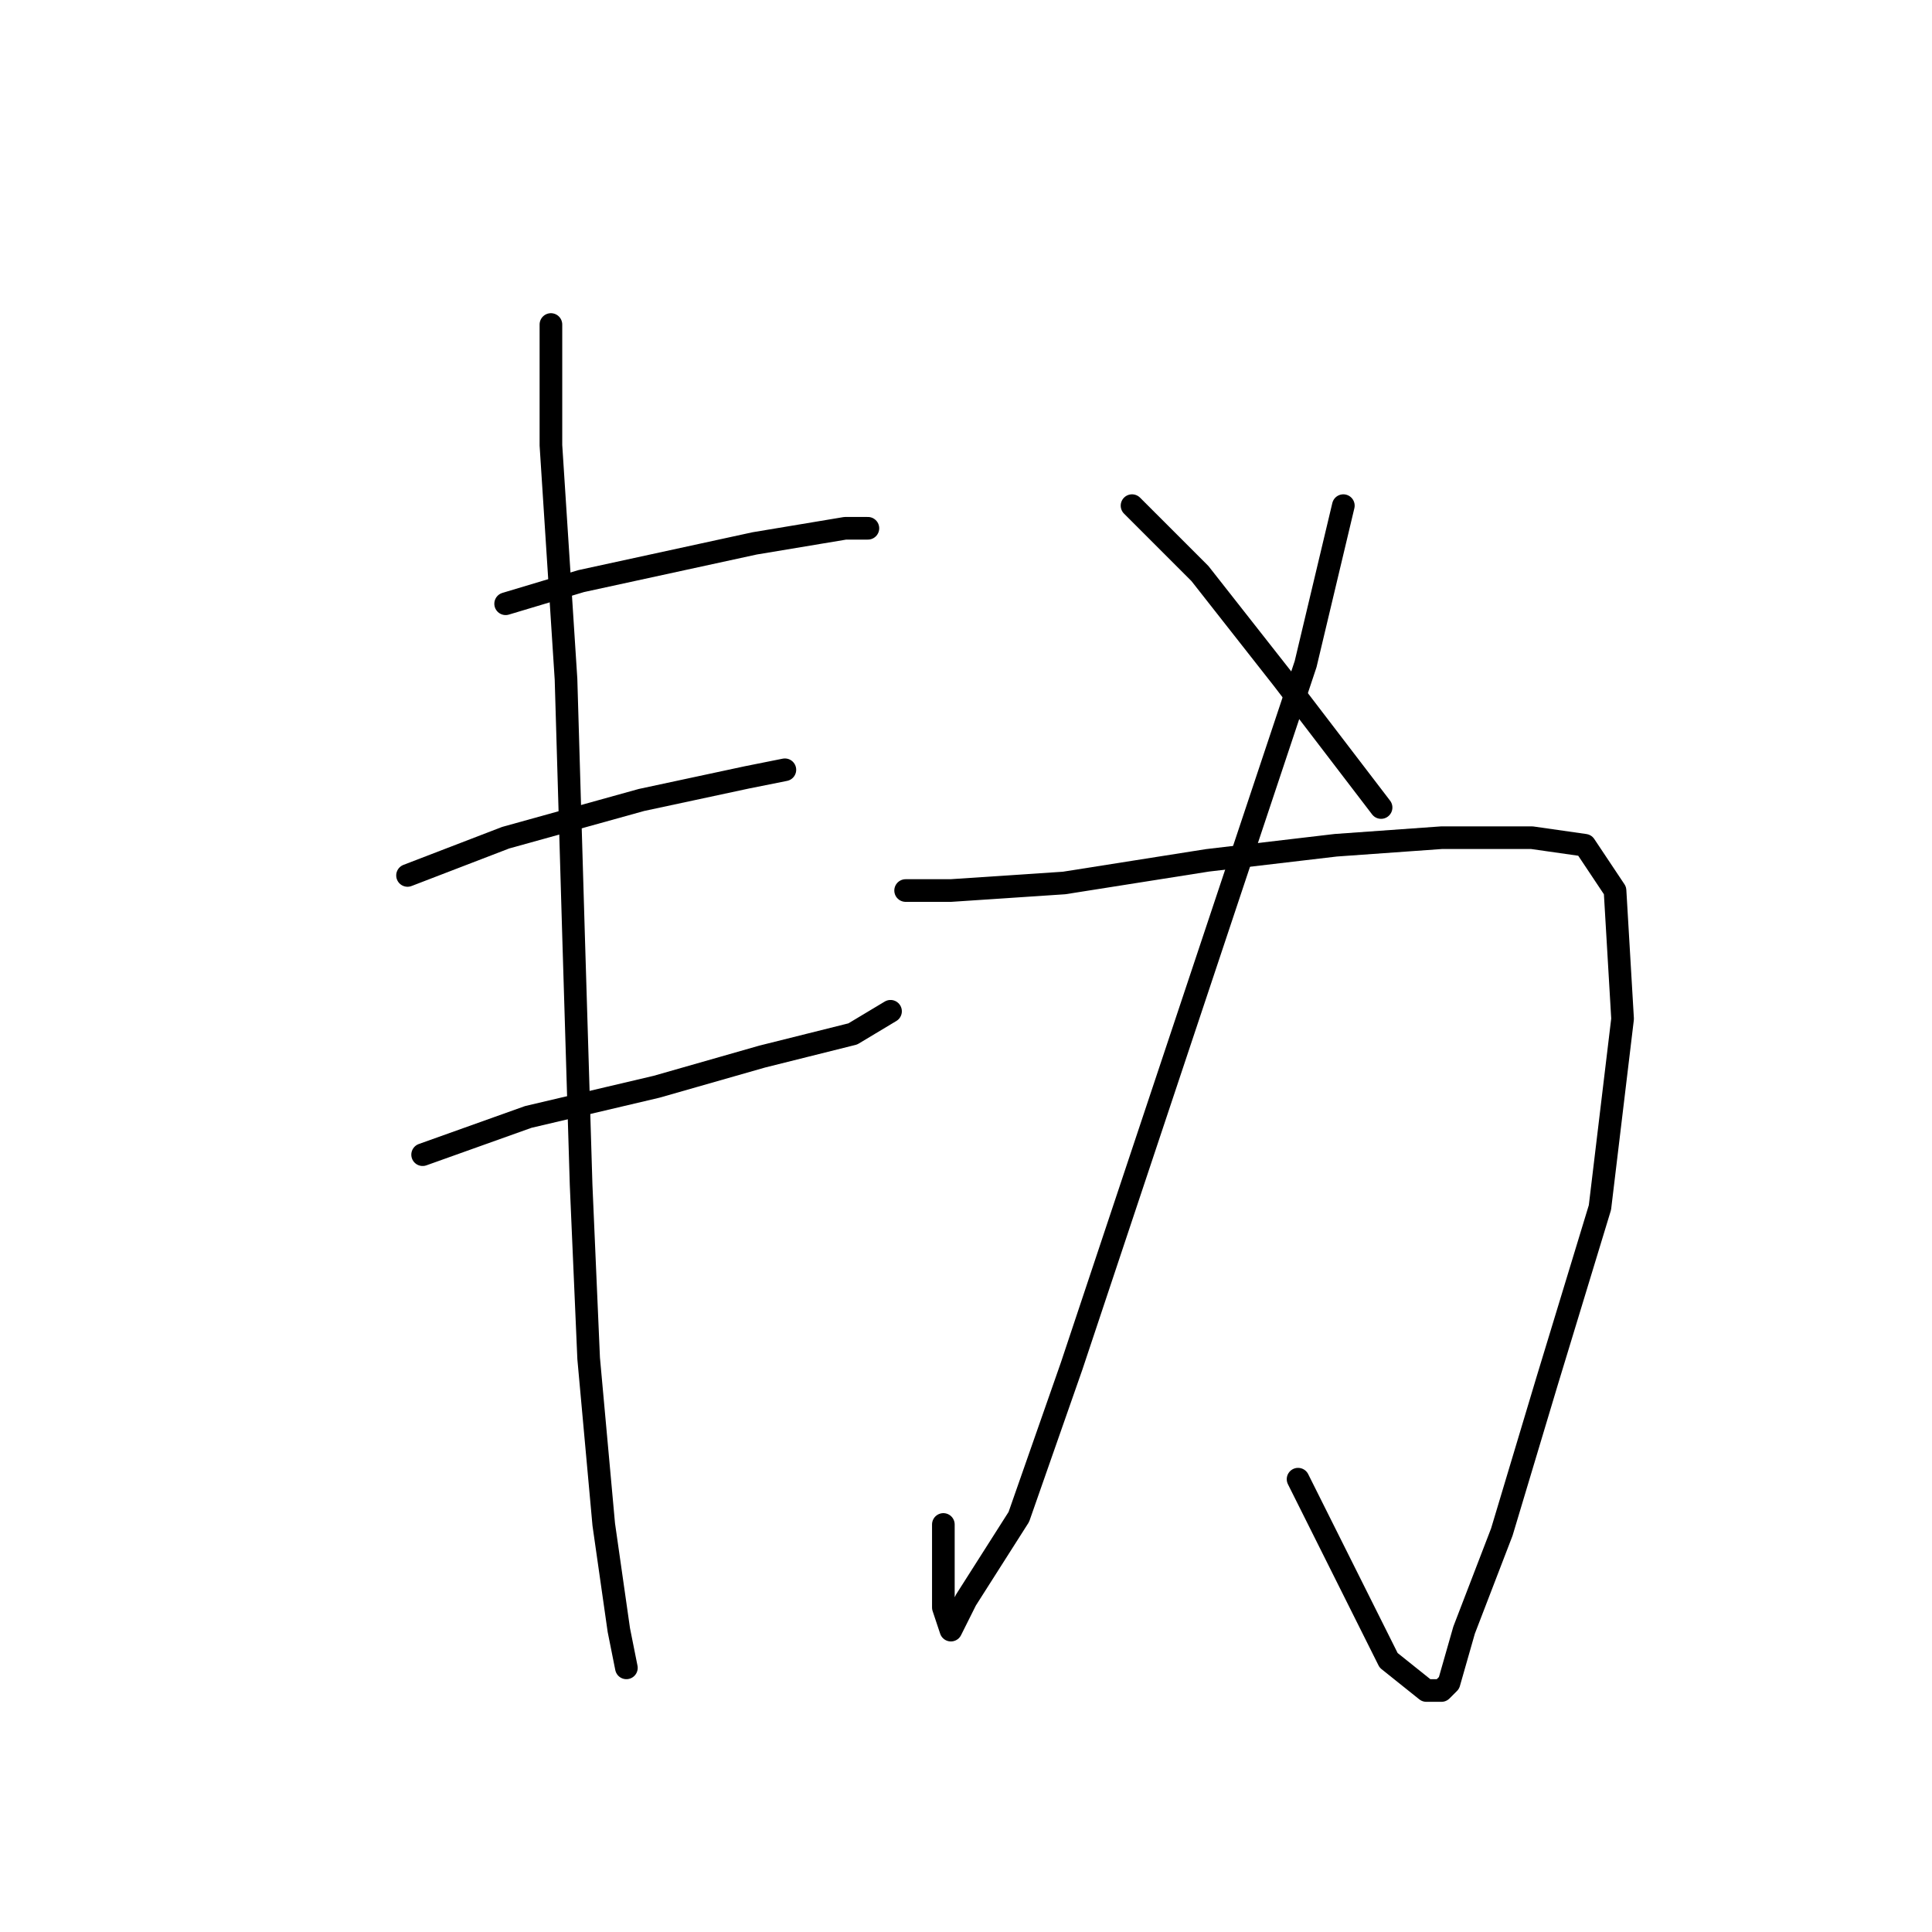 <?xml version="1.0" standalone="no"?>
    <svg width="256" height="256" xmlns="http://www.w3.org/2000/svg" version="1.1">
    <polyline stroke="black" stroke-width="3" stroke-linecap="round" fill="transparent" stroke-linejoin="round" points="67 80 77 77 100 72 112 70 115 70 115 70 " />
        <polyline stroke="black" stroke-width="3" stroke-linecap="round" fill="transparent" stroke-linejoin="round" points="54 116 67 111 85 106 99 103 104 102 104 102 " />
        <polyline stroke="black" stroke-width="3" stroke-linecap="round" fill="transparent" stroke-linejoin="round" points="56 153 70 148 87 144 101 140 113 137 118 134 118 134 " />
        <polyline stroke="black" stroke-width="3" stroke-linecap="round" fill="transparent" stroke-linejoin="round" points="73 43 73 50 73 59 75 90 76 124 77 157 78 180 80 202 82 216 83 221 83 221 " />
        <polyline stroke="black" stroke-width="3" stroke-linecap="round" fill="transparent" stroke-linejoin="round" points="178 67 173 88 163 118 157 136 151 154 142 181 135 201 128 212 126 216 125 213 125 202 125 202 " />
        <polyline stroke="black" stroke-width="3" stroke-linecap="round" fill="transparent" stroke-linejoin="round" points="120 118 126 118 141 117 160 114 177 112 191 111 203 111 210 112 214 118 215 135 212 160 205 183 199 203 194 216 192 223 191 224 189 224 184 220 172 196 172 196 " />
        <polyline stroke="black" stroke-width="3" stroke-linecap="round" fill="transparent" stroke-linejoin="round" points="150 67 159 76 170 90 183 107 183 107 " />
        </svg>